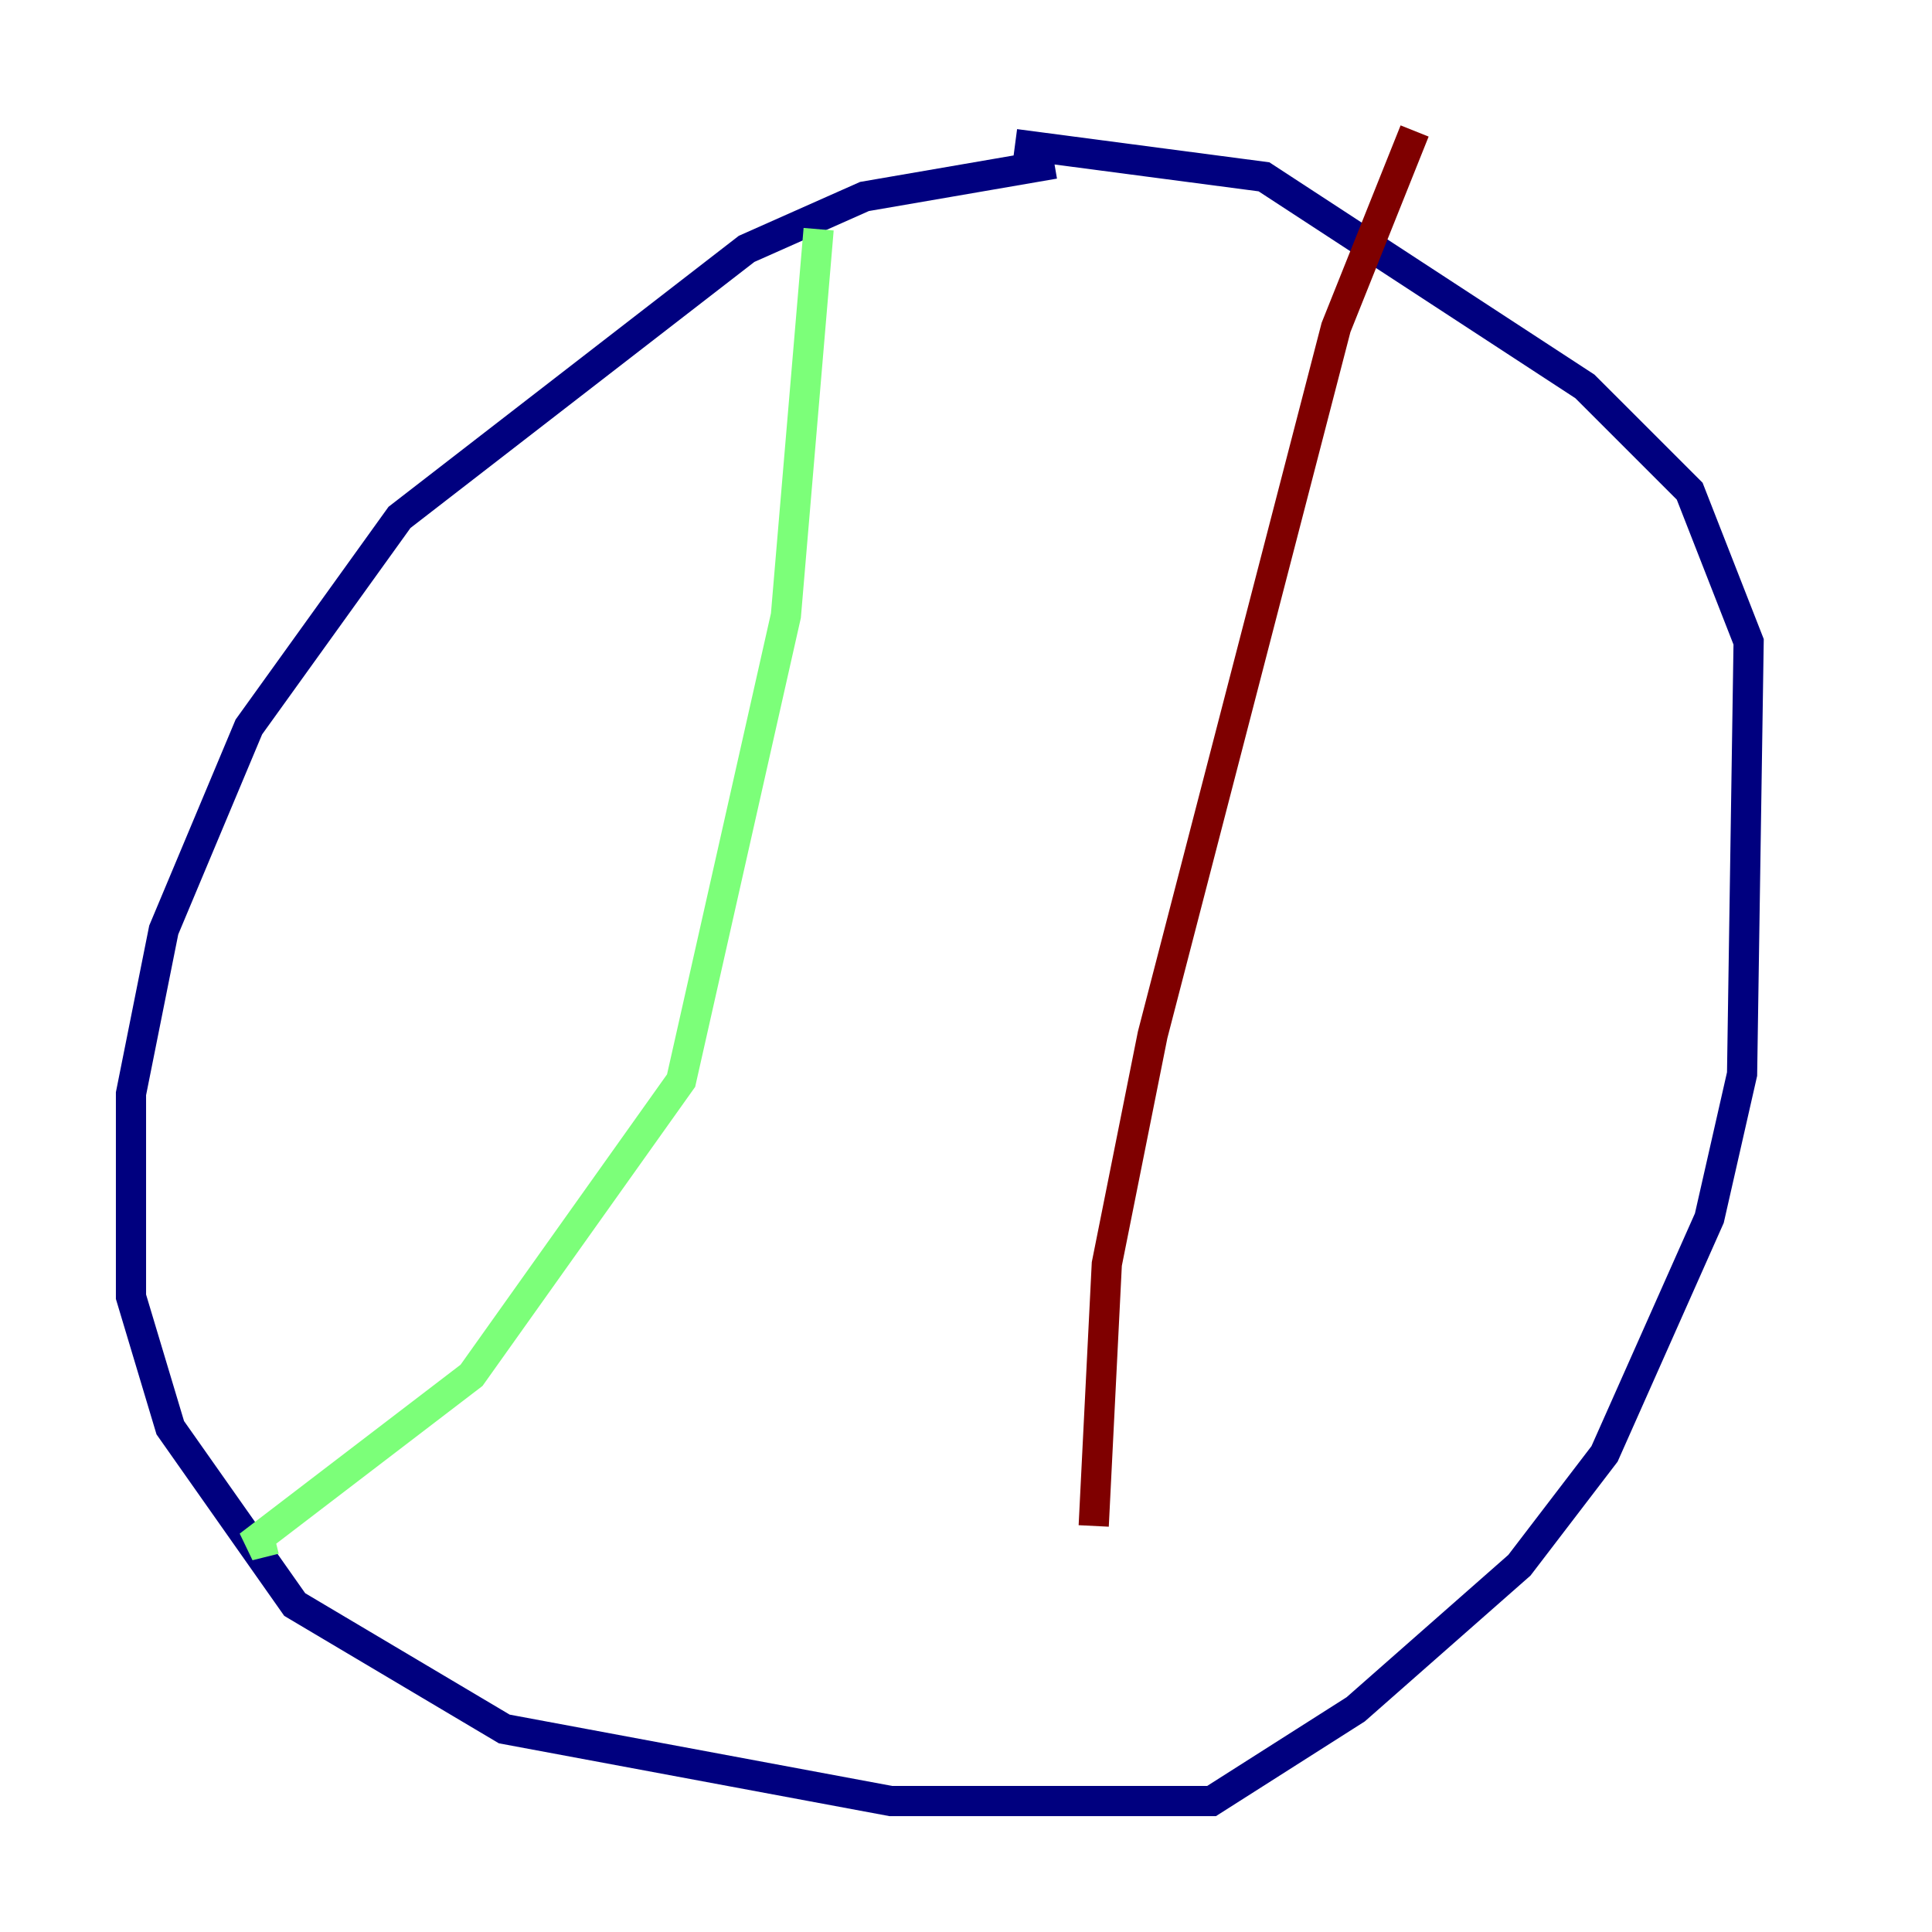 <?xml version="1.0" encoding="utf-8" ?>
<svg baseProfile="tiny" height="128" version="1.2" viewBox="0,0,128,128" width="128" xmlns="http://www.w3.org/2000/svg" xmlns:ev="http://www.w3.org/2001/xml-events" xmlns:xlink="http://www.w3.org/1999/xlink"><defs /><polyline fill="none" points="69.858,10.848 57.275,13.017 49.464,16.488 26.468,34.278 16.488,48.163 10.848,61.614 8.678,72.461 8.678,85.912 11.281,94.59 19.525,106.305 33.41,114.549 59.01,119.322 80.271,119.322 89.817,113.248 100.664,103.702 106.305,96.325 113.248,80.705 115.417,71.159 115.851,42.522 111.946,32.542 105.003,25.6 83.742,11.715 67.254,9.546" stroke="#00007f" stroke-width="2" /><polyline fill="none" points="54.237,15.186 52.068,40.786 45.125,71.593 31.241,91.119 16.488,102.4 18.224,101.966" stroke="#7cff79" stroke-width="2" /><polyline fill="none" points="93.722,8.678 88.515,21.695 76.366,68.556 73.329,83.742 72.461,101.098" stroke="#7f0000" stroke-width="2" /></svg>